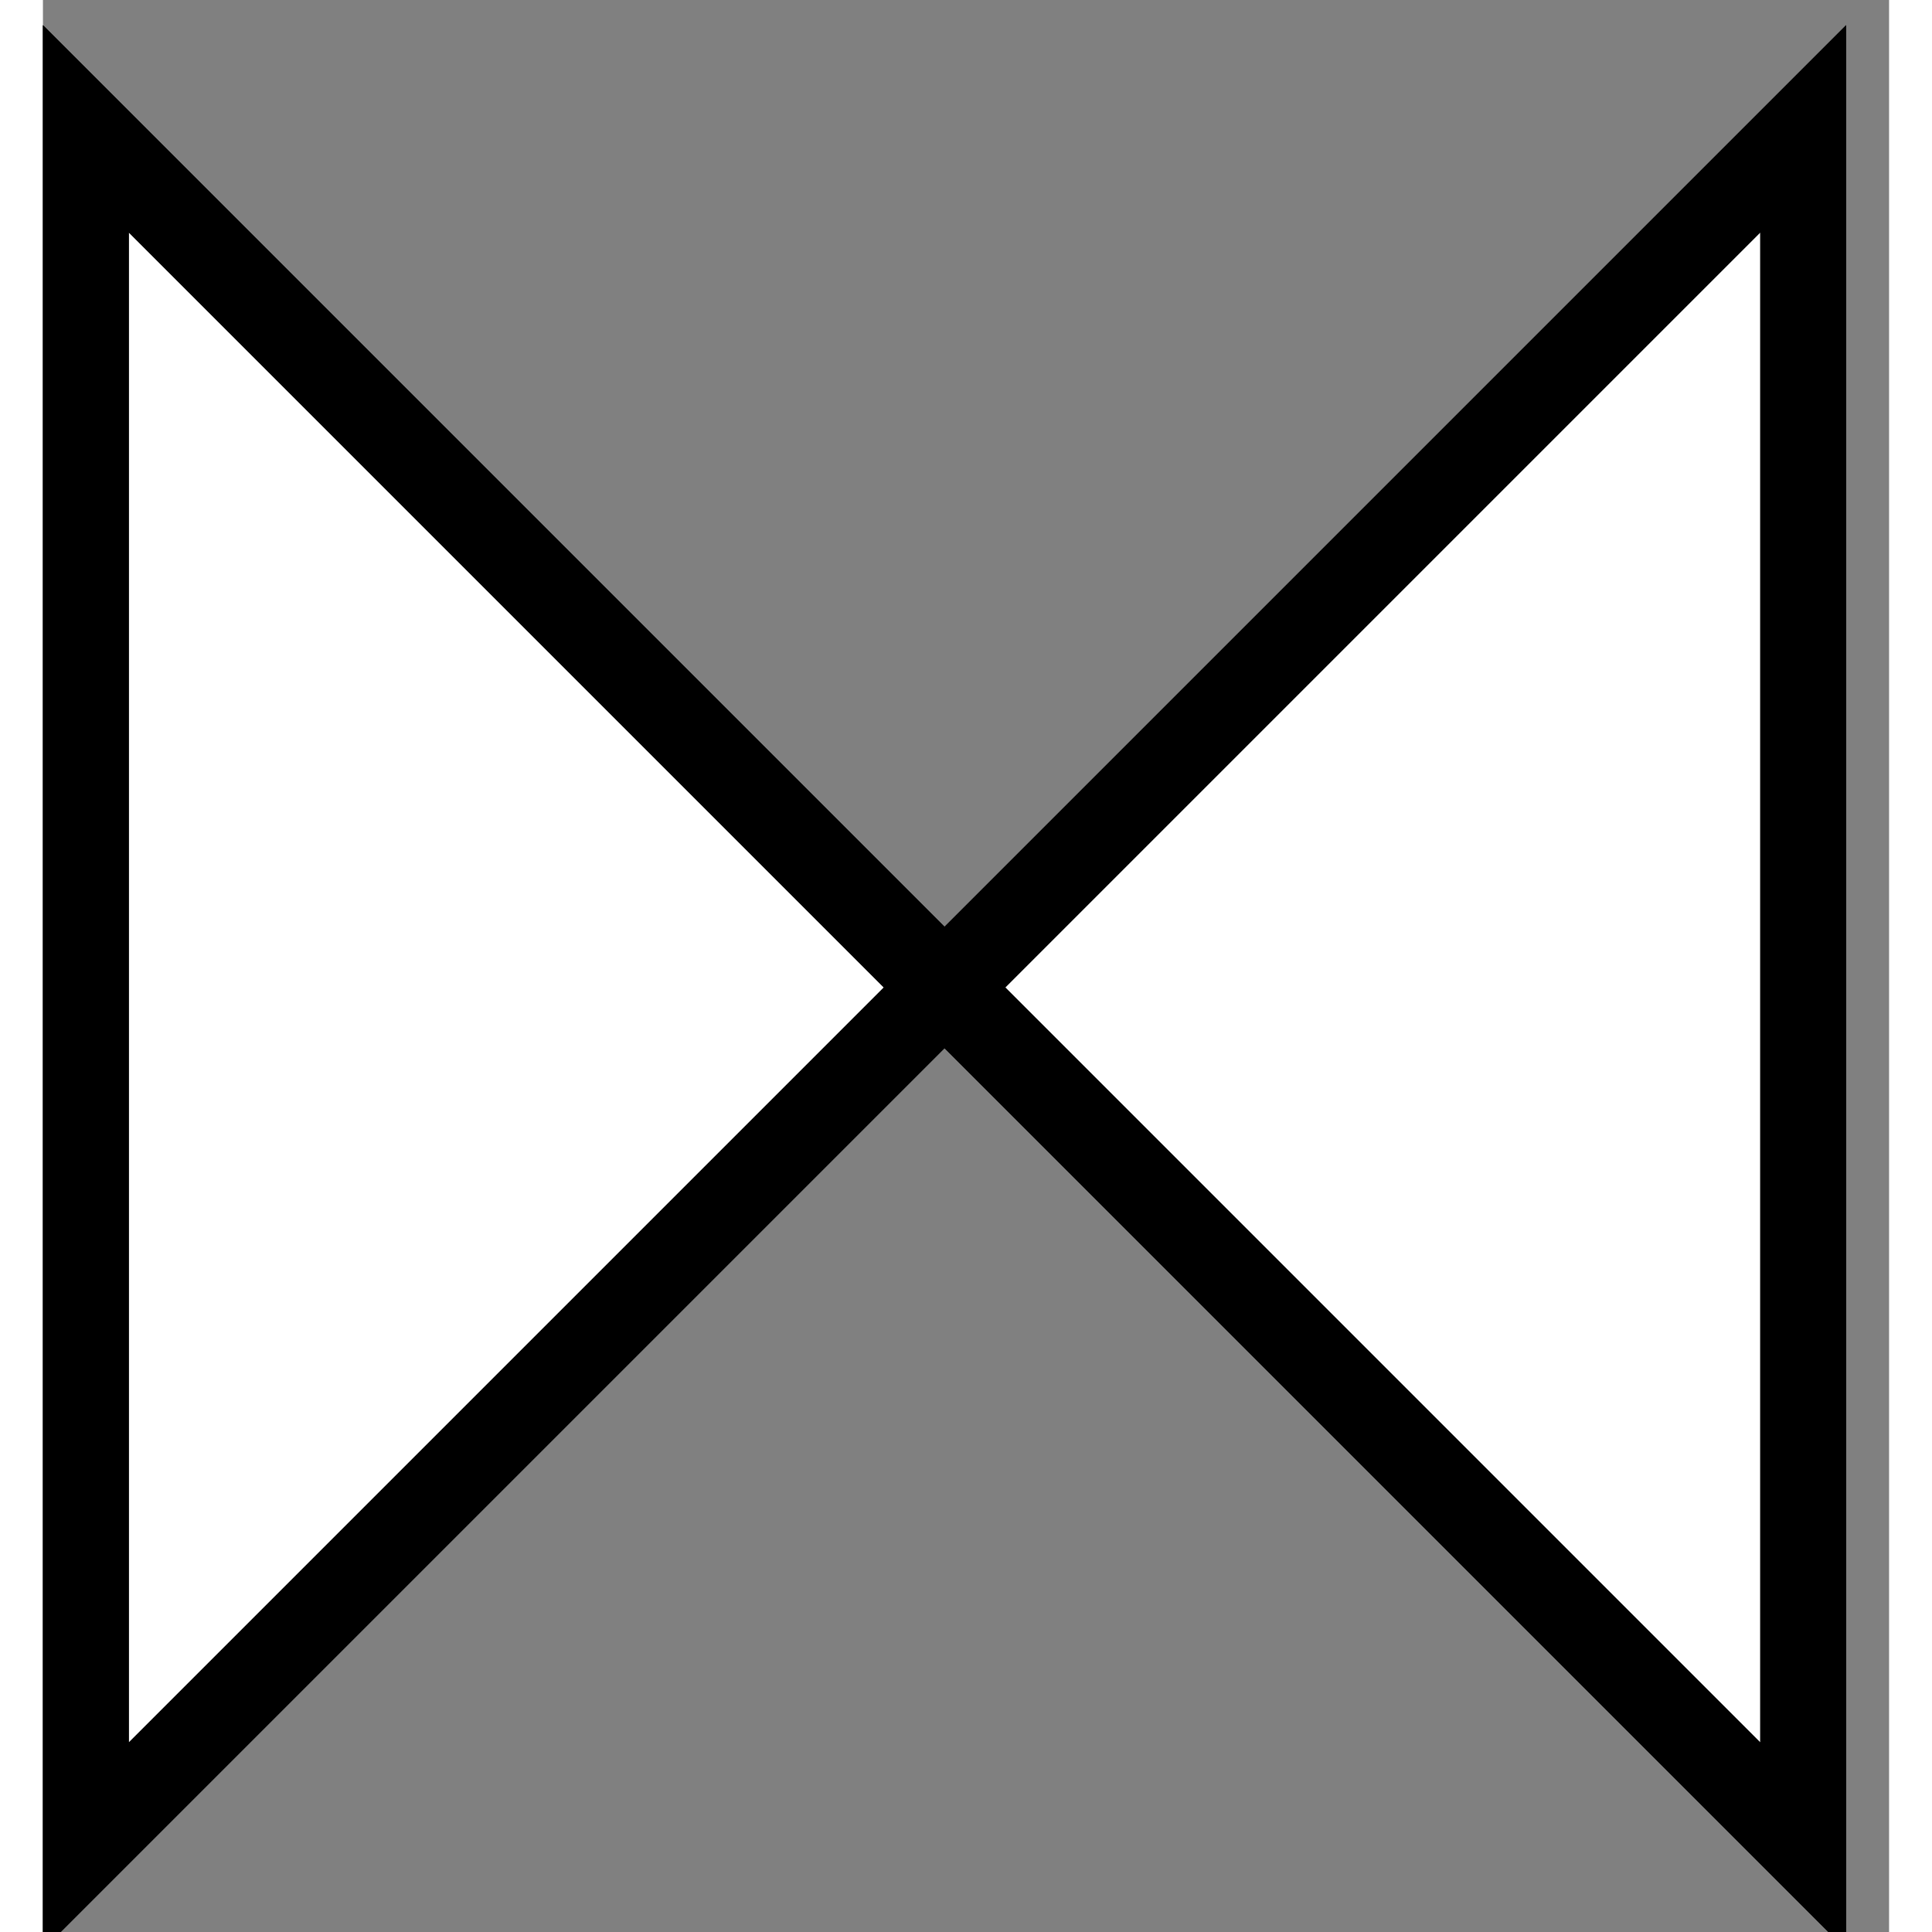 <?xml version="1.0" encoding="UTF-8" standalone="no"?>
<!DOCTYPE svg PUBLIC "-//W3C//DTD SVG 1.0//EN" "http://www.w3.org/TR/2001/PR-SVG-20010719/DTD/svg10.dtd">
<svg width="3cm" height="3cm" viewBox="119 57 43 45" xmlns="http://www.w3.org/2000/svg" xmlns:xlink="http://www.w3.org/1999/xlink">
  <rect x="119" y="57" width="43" height="45" fill="#808080" stroke="none"/>
  <g>
    <polygon style="fill: #ffffff" points="120,100 120,60 140,80 160,60 160,100 140,80 "/>
    <polygon style="fill: none; fill-opacity:0; stroke-width: 2; stroke: #000000" points="120,100 120,60 140,80 160,60 160,100 140,80 "/>
    <polygon style="fill: none; fill-opacity:0; stroke-width: 2; stroke: #000000" points="120,100 120,60 140,80 160,60 160,100 140,80 "/>
  </g>
</svg>
